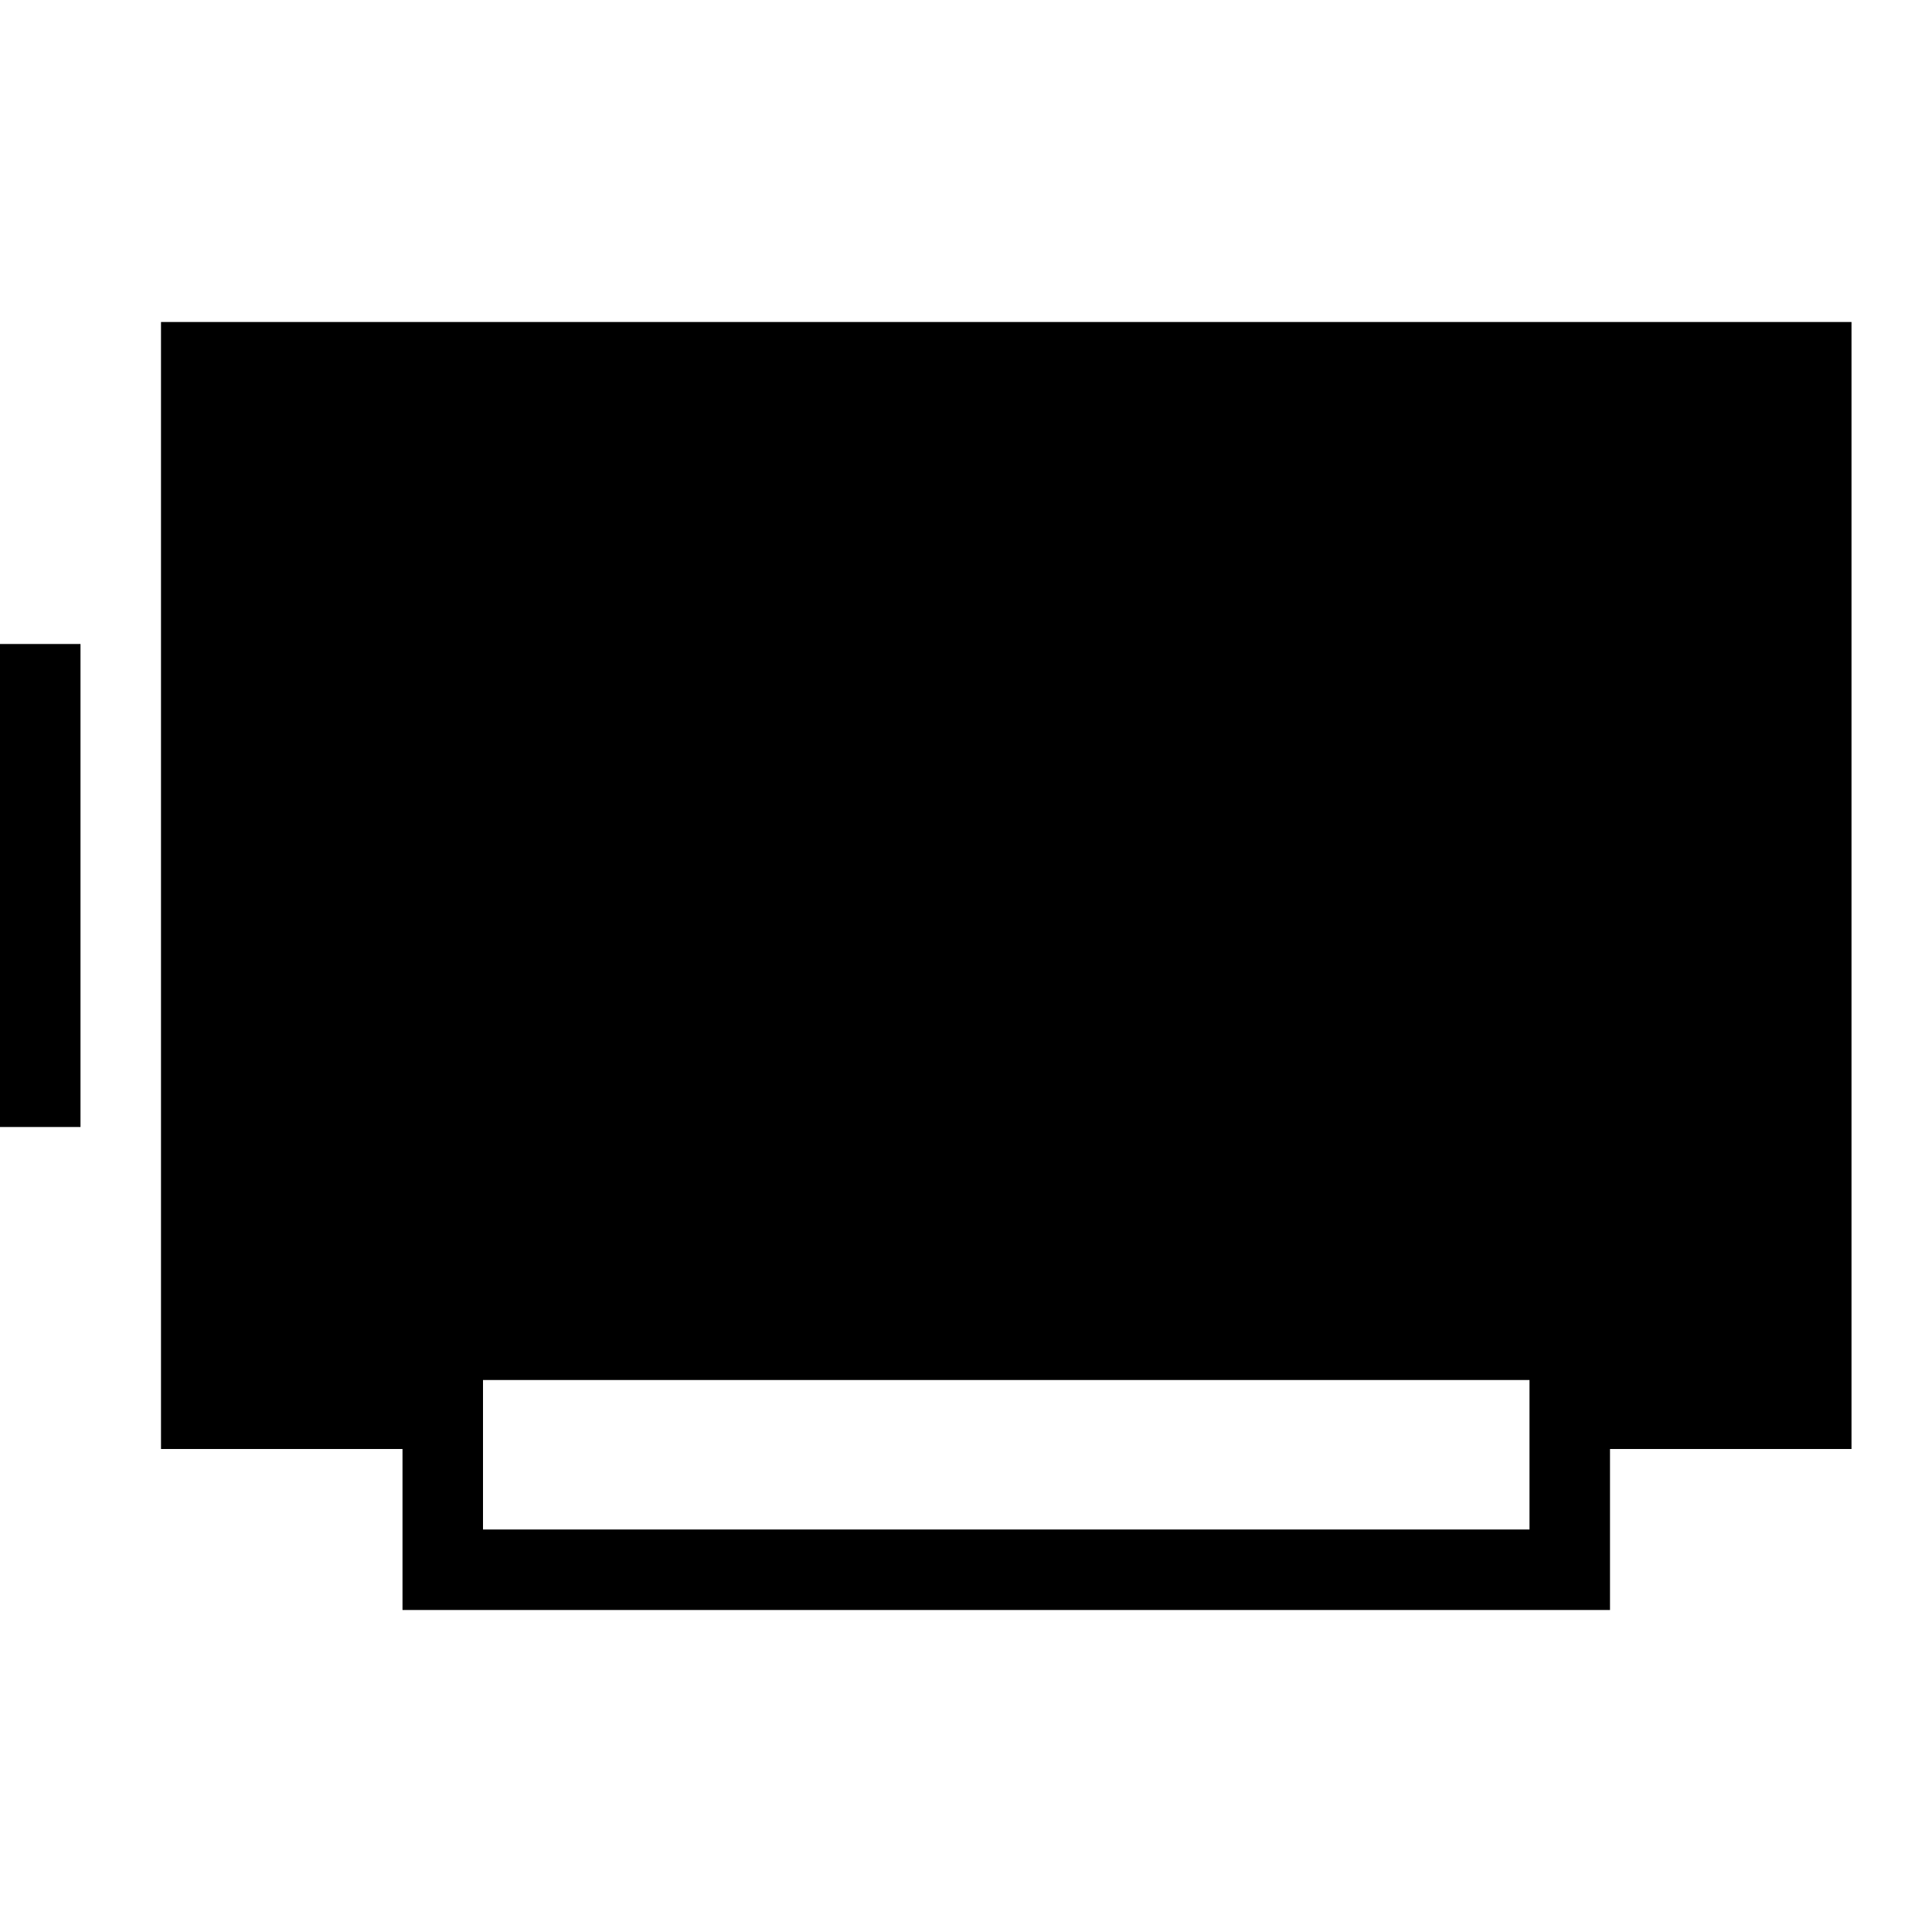 <svg xmlns="http://www.w3.org/2000/svg" width="24" height="24" fill="none" viewBox="0 0 24 24">
  <path fill="#000" fill-rule="evenodd" d="M2 4h21v14h-3v2H5v-2H2V4Zm4 13.143V19h13v-1.857H6ZM1 8v6H0V8h1Z" clip-rule="evenodd"/>
</svg>
